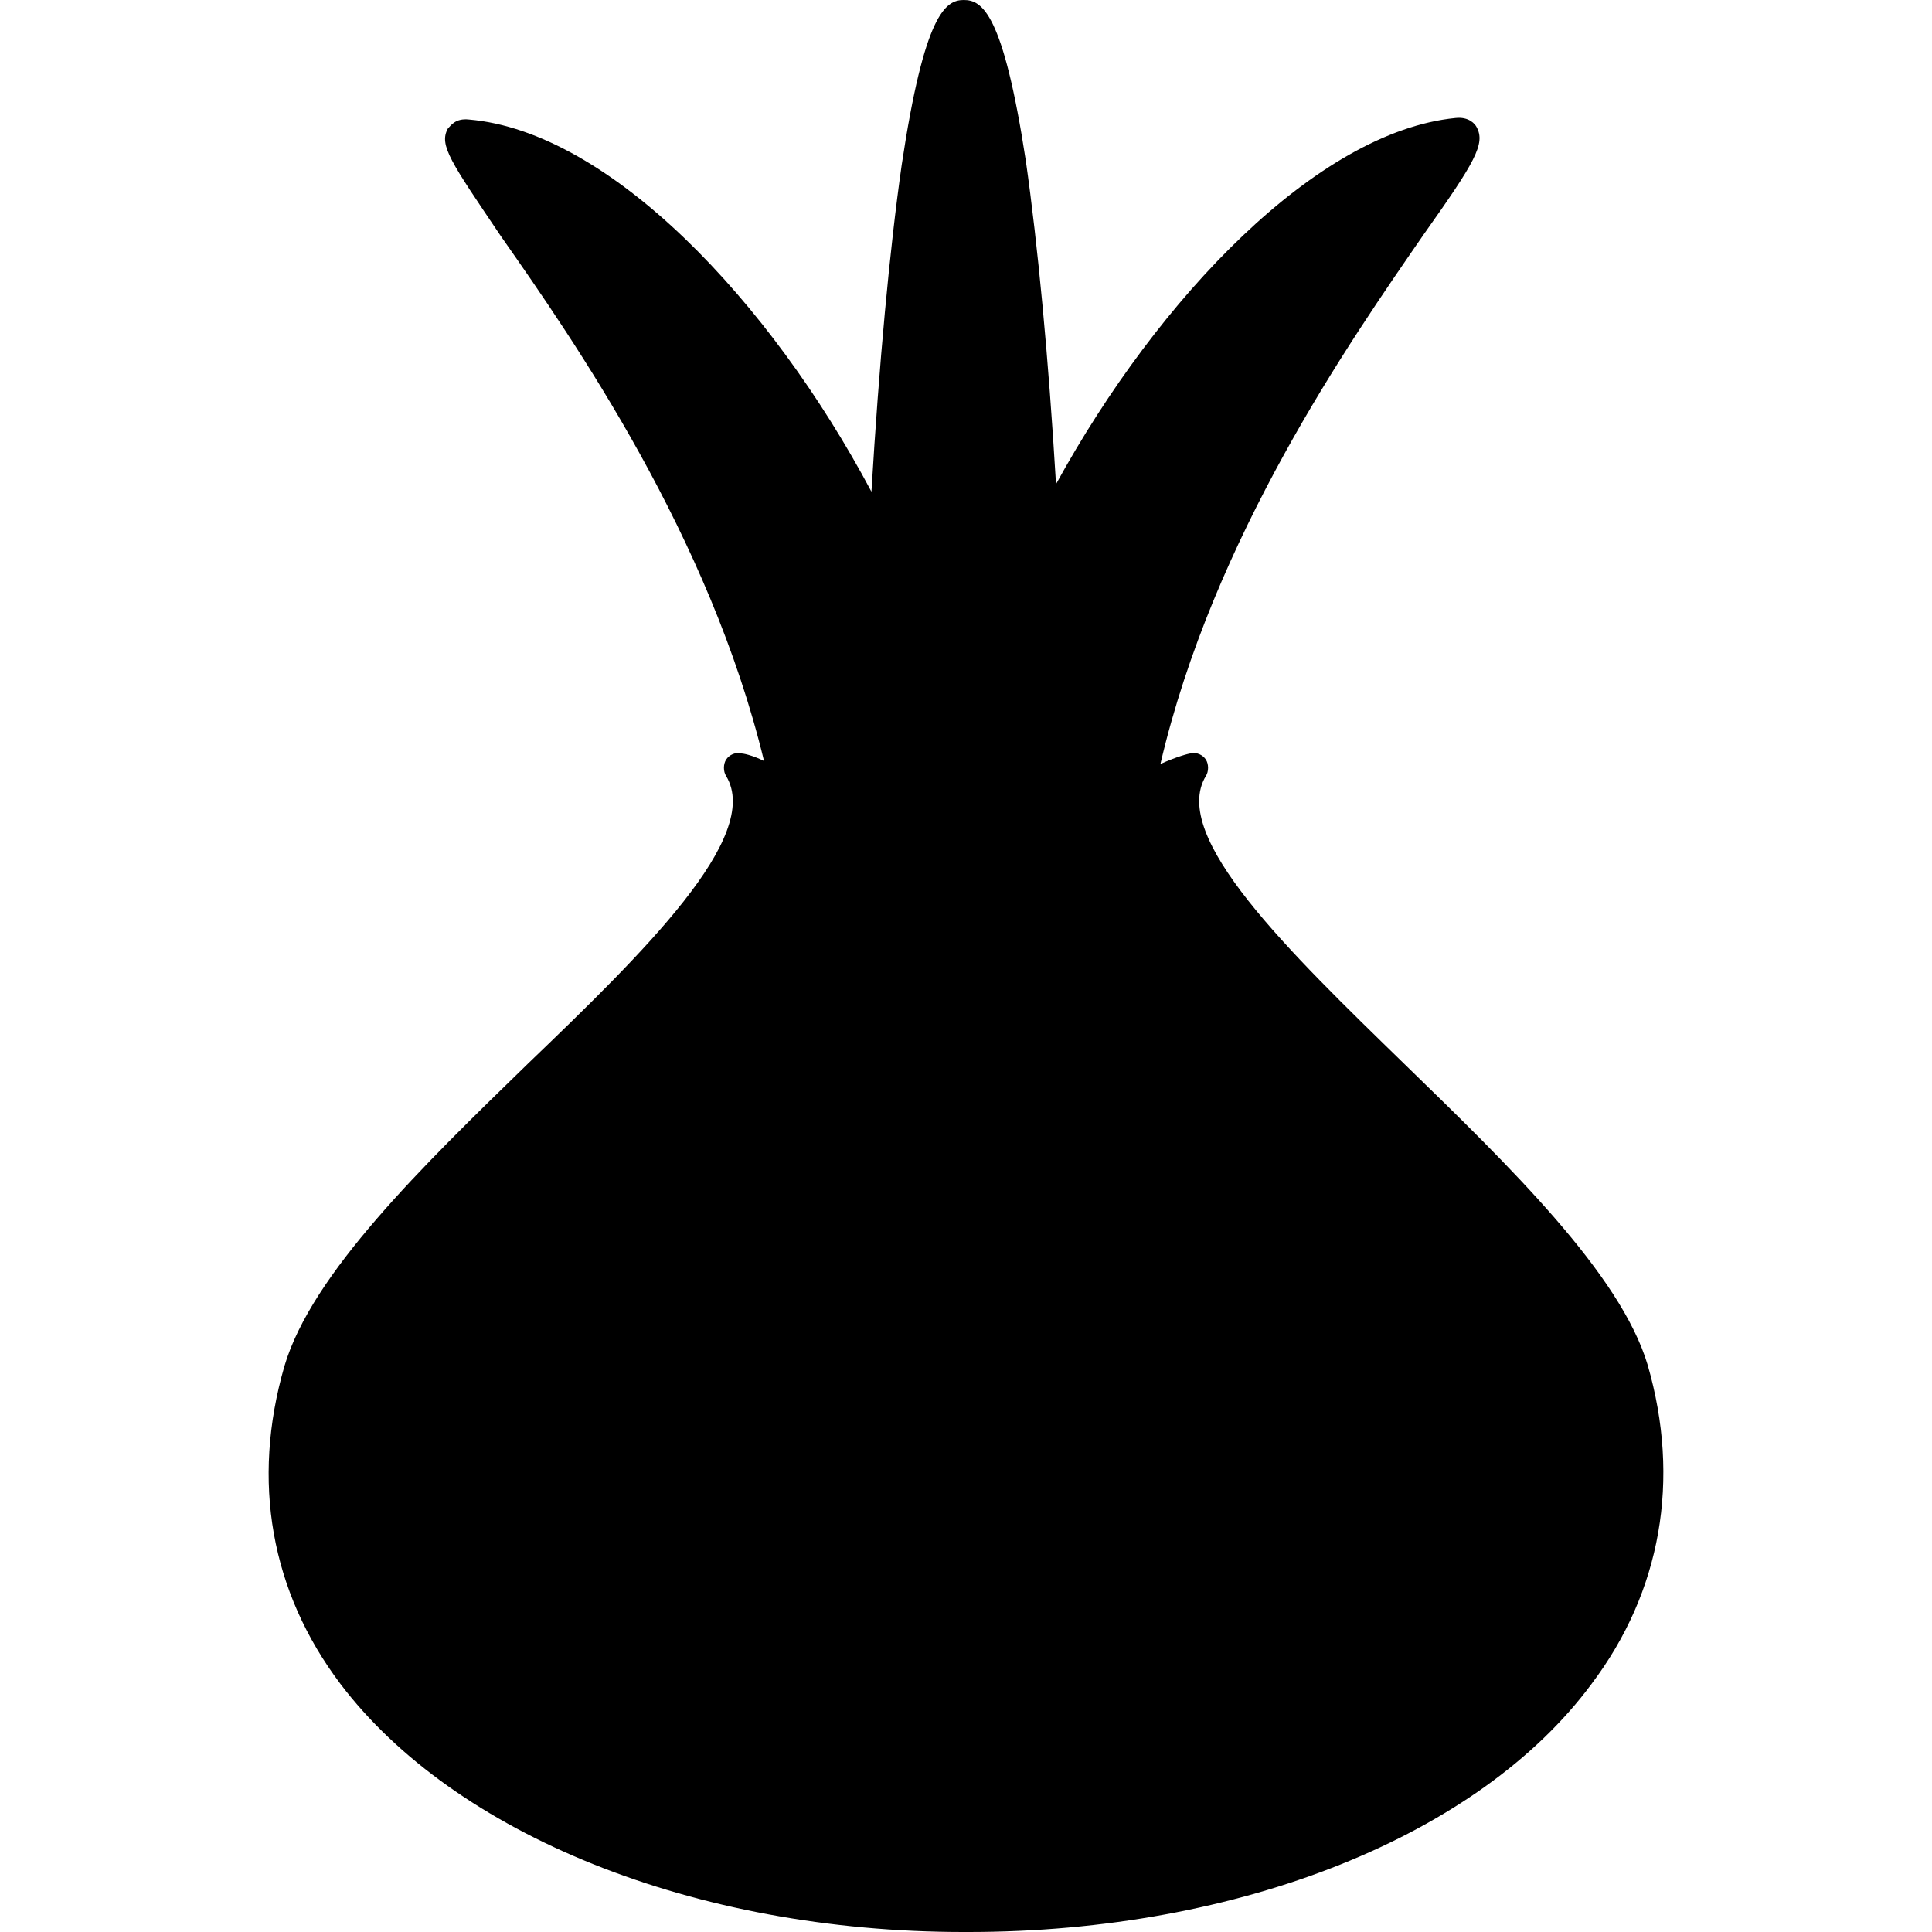 <!DOCTYPE svg PUBLIC "-//W3C//DTD SVG 1.1//EN" "http://www.w3.org/Graphics/SVG/1.1/DTD/svg11.dtd">

<!-- Uploaded to: SVG Repo, www.svgrepo.com, Transformed by: SVG Repo Mixer Tools -->
<svg fill="black" height="20" width="20" version="1.1" id="Layer_1" xmlns="http://www.w3.org/2000/svg" xmlns:xlink="http://www.w3.org/1999/xlink" viewBox="0 0 510.80 510.80" xml:space="preserve" stroke="black" stroke-width="0.005">

<g id="SVGRepo_bgCarrier" stroke-width="0"/>

<g id="SVGRepo_tracerCarrier" stroke-linecap="round" stroke-linejoin="round"/>

<g id="SVGRepo_iconCarrier"> <g> <g> <path d="M435.6,360.8c-7.2-24-36.4-52.4-64.4-79.6c-30.4-29.6-62-60-52.4-76c0.8-1.2,0.8-3.2,0-4.4c-0.8-1.2-2.4-2-4-1.6 c-0.4,0-3.6,0.8-8,2.8c14-60,50-111.6,69.6-140c13.6-19.2,16.4-24,14-28.4c-0.4-0.8-2-2.8-5.6-2.4c-36.4,3.6-78.4,47.2-105.6,96.8 c-2-33.6-4.8-63.2-8-85.6C265.2,3.2,259.6,0,254.8,0c-4.8,0-10.4,3.6-16.4,43.6c-3.2,22.4-6,52.8-8,86.4 C203.6,79.6,161.2,34.8,124,31.6c-3.6-0.4-4.8,1.6-5.6,2.4c-2.4,4.4,0.8,8.8,14,28.4c19.6,28,55.2,79.2,69.6,138.8 c-3.2-1.6-5.6-2-6-2c-1.6-0.4-3.2,0.4-4,1.6c-0.8,1.2-0.8,3.2,0,4.4c9.6,16-22,46.8-52.4,76c-28,27.2-57.2,55.6-64.4,80 c-8.8,30.4-3.6,59.6,14.8,84c30,39.6,93.2,65.6,164.8,65.6c0.4,0,0.8,0,1.2,0c72,0,135.2-25.6,164.8-65.6 C439.2,420.8,444.4,391.2,435.6,360.8z"/> </g> </g> </g>

</svg>
